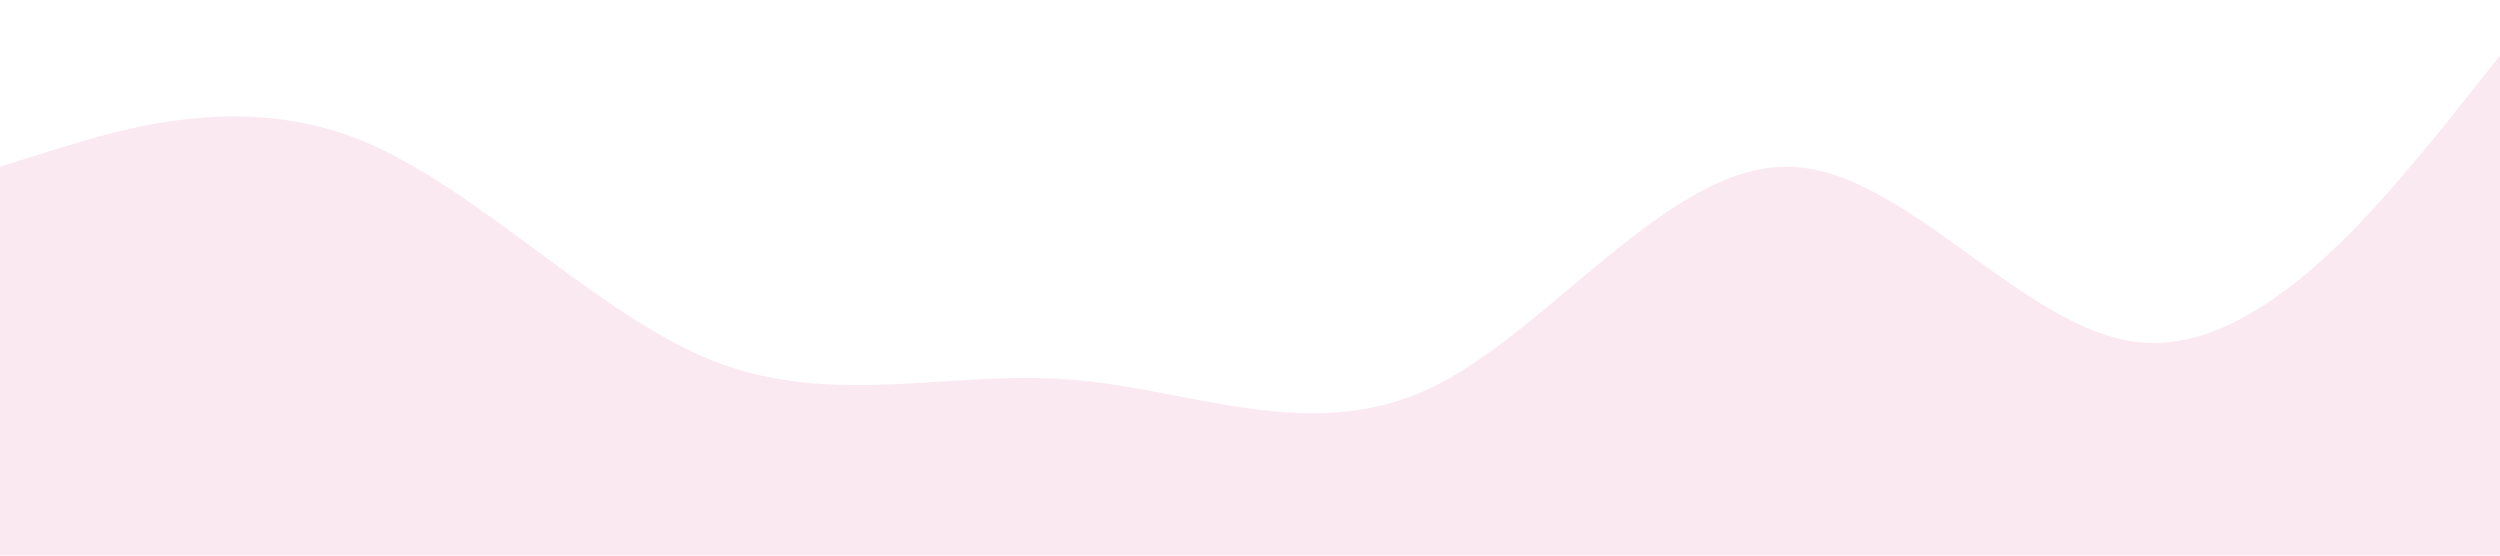 <svg xmlns="http://www.w3.org/2000/svg" viewBox="0 0 1440 320"><path fill="#db2777" fill-opacity="0.1" d="M0,96L34.3,85.3C68.6,75,137,53,206,80C274.3,107,343,181,411,208C480,235,549,213,617,218.7C685.7,224,754,256,823,224C891.4,192,960,96,1029,96C1097.1,96,1166,192,1234,197.3C1302.9,203,1371,117,1406,74.7L1440,32L1440,320L1405.7,320C1371.4,320,1303,320,1234,320C1165.7,320,1097,320,1029,320C960,320,891,320,823,320C754.3,320,686,320,617,320C548.6,320,480,320,411,320C342.9,320,274,320,206,320C137.1,320,69,320,34,320L0,320Z"></path></svg>